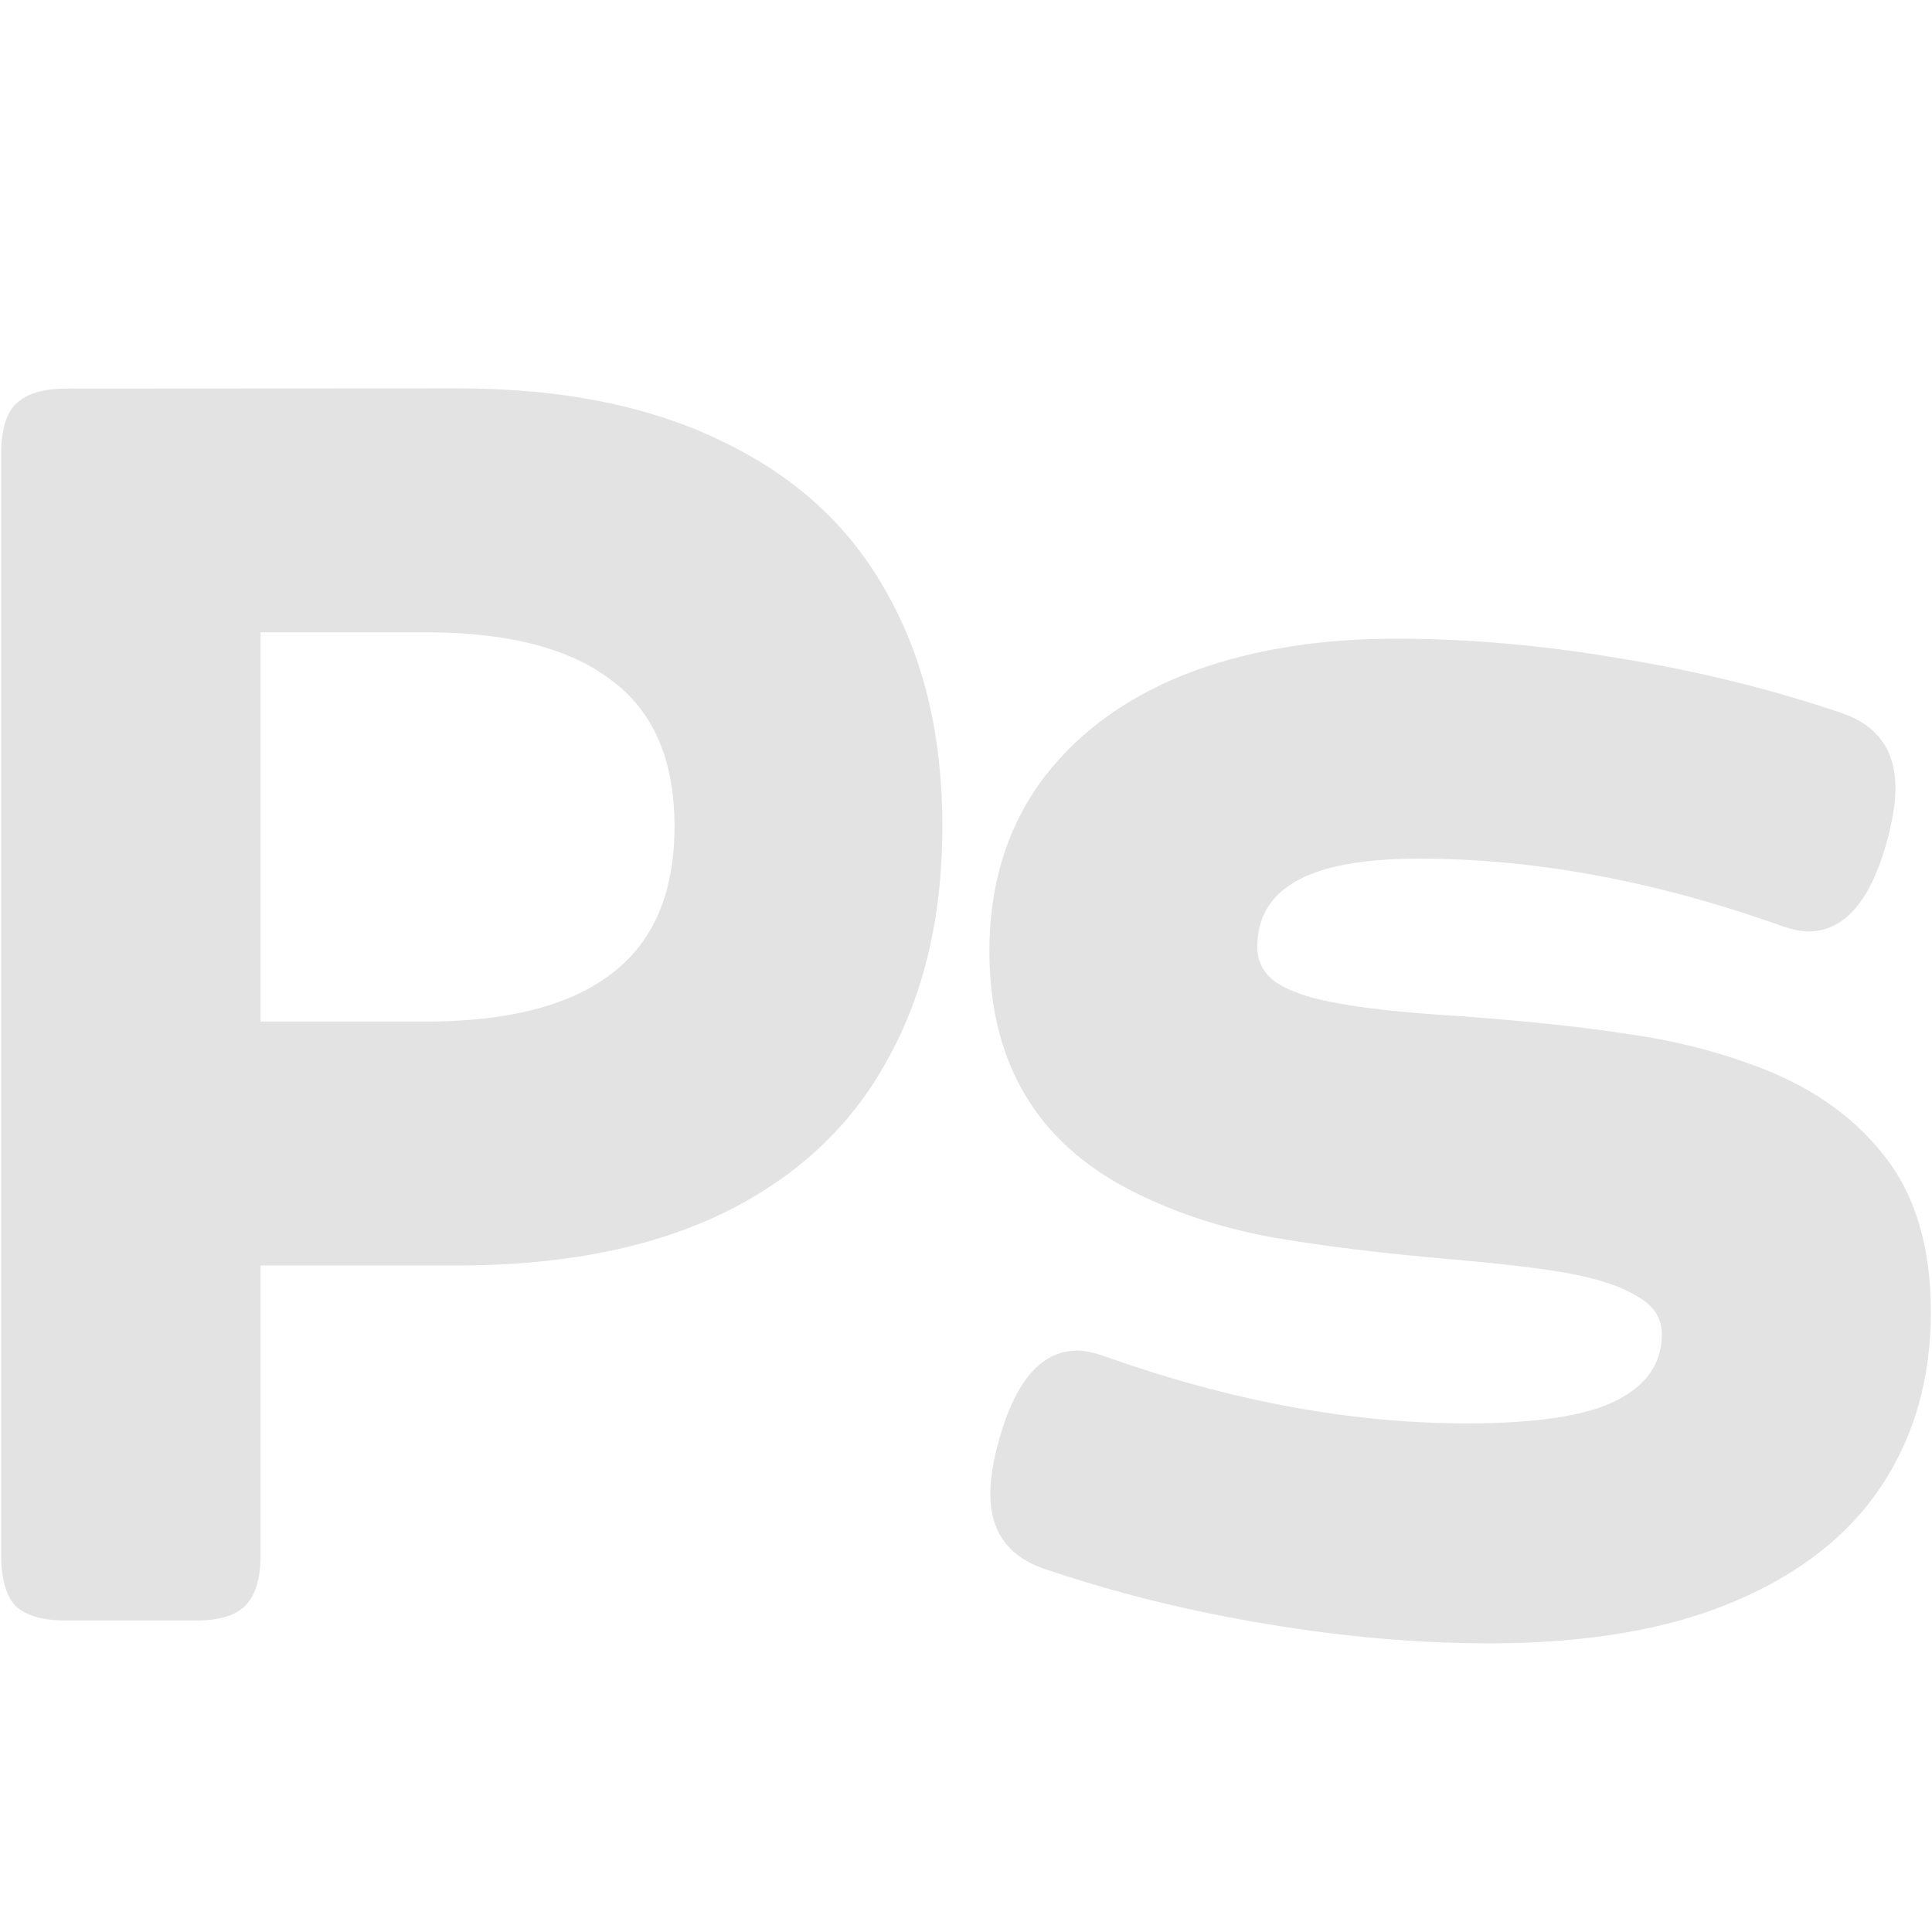 <?xml version="1.0" encoding="UTF-8" standalone="no"?>
<!-- Created with Inkscape (http://www.inkscape.org/) -->

<svg
   xmlns:dc="http://purl.org/dc/elements/1.1/"
   xmlns:cc="http://creativecommons.org/ns#"
   xmlns:rdf="http://www.w3.org/1999/02/22-rdf-syntax-ns#"
   xmlns:svg="http://www.w3.org/2000/svg"
   xmlns="http://www.w3.org/2000/svg"
   xmlns:sodipodi="http://sodipodi.sourceforge.net/DTD/sodipodi-0.dtd"
   xmlns:inkscape="http://www.inkscape.org/namespaces/inkscape"
   width="32"
   height="32"
   viewBox="0 0 8.467 8.467"
   version="1.1"
   id="svg8"
   inkscape:version="0.92.5 (2060ec1f9f, 2020-04-08)"
   sodipodi:docname="photoshop_sl.svg">
  <defs
     id="defs2">
    <style
       id="style1399">.cls-1{fill:#e3e3e3;}</style>
  </defs>
  <sodipodi:namedview
     id="base"
     pagecolor="#ffffff"
     bordercolor="#666666"
     borderopacity="1.0"
     inkscape:pageopacity="0.0"
     inkscape:pageshadow="2"
     inkscape:zoom="16"
     inkscape:cx="-1.1971186"
     inkscape:cy="16.702731"
     inkscape:document-units="mm"
     inkscape:current-layer="svg8"
     showgrid="false"
     units="px"
     inkscape:window-width="1920"
     inkscape:window-height="1043"
     inkscape:window-x="0"
     inkscape:window-y="120"
     inkscape:window-maximized="1">
    <sodipodi:guide
       position="8.467,0"
       orientation="-32,0"
       id="guide854"
       inkscape:locked="false" />
    <sodipodi:guide
       position="8.467,8.467"
       orientation="0,-32"
       id="guide856"
       inkscape:locked="false" />
    <sodipodi:guide
       position="0,8.467"
       orientation="32,0"
       id="guide858"
       inkscape:locked="false" />
  </sodipodi:namedview>
  <path
     inkscape:connector-curvature="0"
     id="path1057"
     style="font-style:normal;font-variant:normal;font-weight:bold;font-stretch:normal;font-size:10.583px;line-height:1.25;font-family:'Courier Prime Sans';-inkscape-font-specification:'Courier Prime Sans, Bold';font-variant-ligatures:normal;font-variant-caps:normal;font-variant-numeric:normal;font-feature-settings:normal;text-align:start;letter-spacing:0px;word-spacing:0px;writing-mode:lr-tb;text-anchor:start;fill:#e3e3e3;fill-opacity:1;stroke:none;stroke-width:0.233"
     d="m 2.006,1.702 q 0.691,0 1.169,0.237 0.478,0.232 0.714,0.664 0.241,0.428 0.241,1.019 0,0.591 -0.241,1.023 Q 3.653,5.078 3.175,5.314 2.697,5.546 2.006,5.546 H 1.142 V 6.815 q 0,0.155 -0.068,0.223 -0.064,0.064 -0.218,0.064 H 0.291 q -0.155,0 -0.223,-0.064 Q 0.005,6.97 0.005,6.815 V 1.989 q 0,-0.155 0.064,-0.218 0.068,-0.068 0.223,-0.068 z M 1.865,4.477 q 0.541,0 0.814,-0.209 0.277,-0.209 0.277,-0.646 0,-0.437 -0.277,-0.641 Q 2.406,2.771 1.865,2.771 H 1.142 v 1.706 z" />
  <path
     inkscape:connector-curvature="0"
     id="path1059"
     style="font-style:normal;font-variant:normal;font-weight:bold;font-stretch:normal;font-size:10.583px;line-height:1.25;font-family:'Courier Prime Sans';-inkscape-font-specification:'Courier Prime Sans, Bold';font-variant-ligatures:normal;font-variant-caps:normal;font-variant-numeric:normal;font-feature-settings:normal;text-align:start;letter-spacing:0px;word-spacing:0px;writing-mode:lr-tb;text-anchor:start;fill:#e3e3e3;fill-opacity:1;stroke:none;stroke-width:0.233"
     d="m 6.528,7.202 q -0.473,0 -0.983,-0.086 Q 5.041,7.033 4.572,6.874 4.34,6.792 4.34,6.547 q 0,-0.105 0.041,-0.246 0.109,-0.382 0.341,-0.382 0.045,0 0.114,0.023 0.828,0.296 1.592,0.296 0.459,0 0.655,-0.1 0.2,-0.1 0.2,-0.291 0,-0.105 -0.105,-0.164 Q 7.078,5.619 6.883,5.582 6.724,5.551 6.36,5.519 5.887,5.478 5.555,5.419 5.223,5.355 4.95,5.214 4.336,4.896 4.336,4.168 q 0,-0.423 0.218,-0.732 Q 4.777,3.126 5.177,2.962 5.582,2.799 6.119,2.799 q 0.473,0 0.978,0.086 0.509,0.082 0.978,0.241 0.232,0.082 0.232,0.328 0,0.1 -0.041,0.246 -0.109,0.382 -0.341,0.382 -0.045,0 -0.114,-0.023 -0.828,-0.296 -1.592,-0.296 -0.368,0 -0.541,0.1 -0.168,0.096 -0.168,0.287 0,0.096 0.082,0.155 0.082,0.055 0.241,0.086 0.2,0.041 0.591,0.064 0.423,0.032 0.714,0.077 0.291,0.041 0.546,0.136 0.364,0.132 0.569,0.391 0.209,0.259 0.209,0.691 0,0.437 -0.218,0.764 Q 8.029,6.838 7.597,7.02 7.165,7.202 6.528,7.202 Z" />
</svg>
